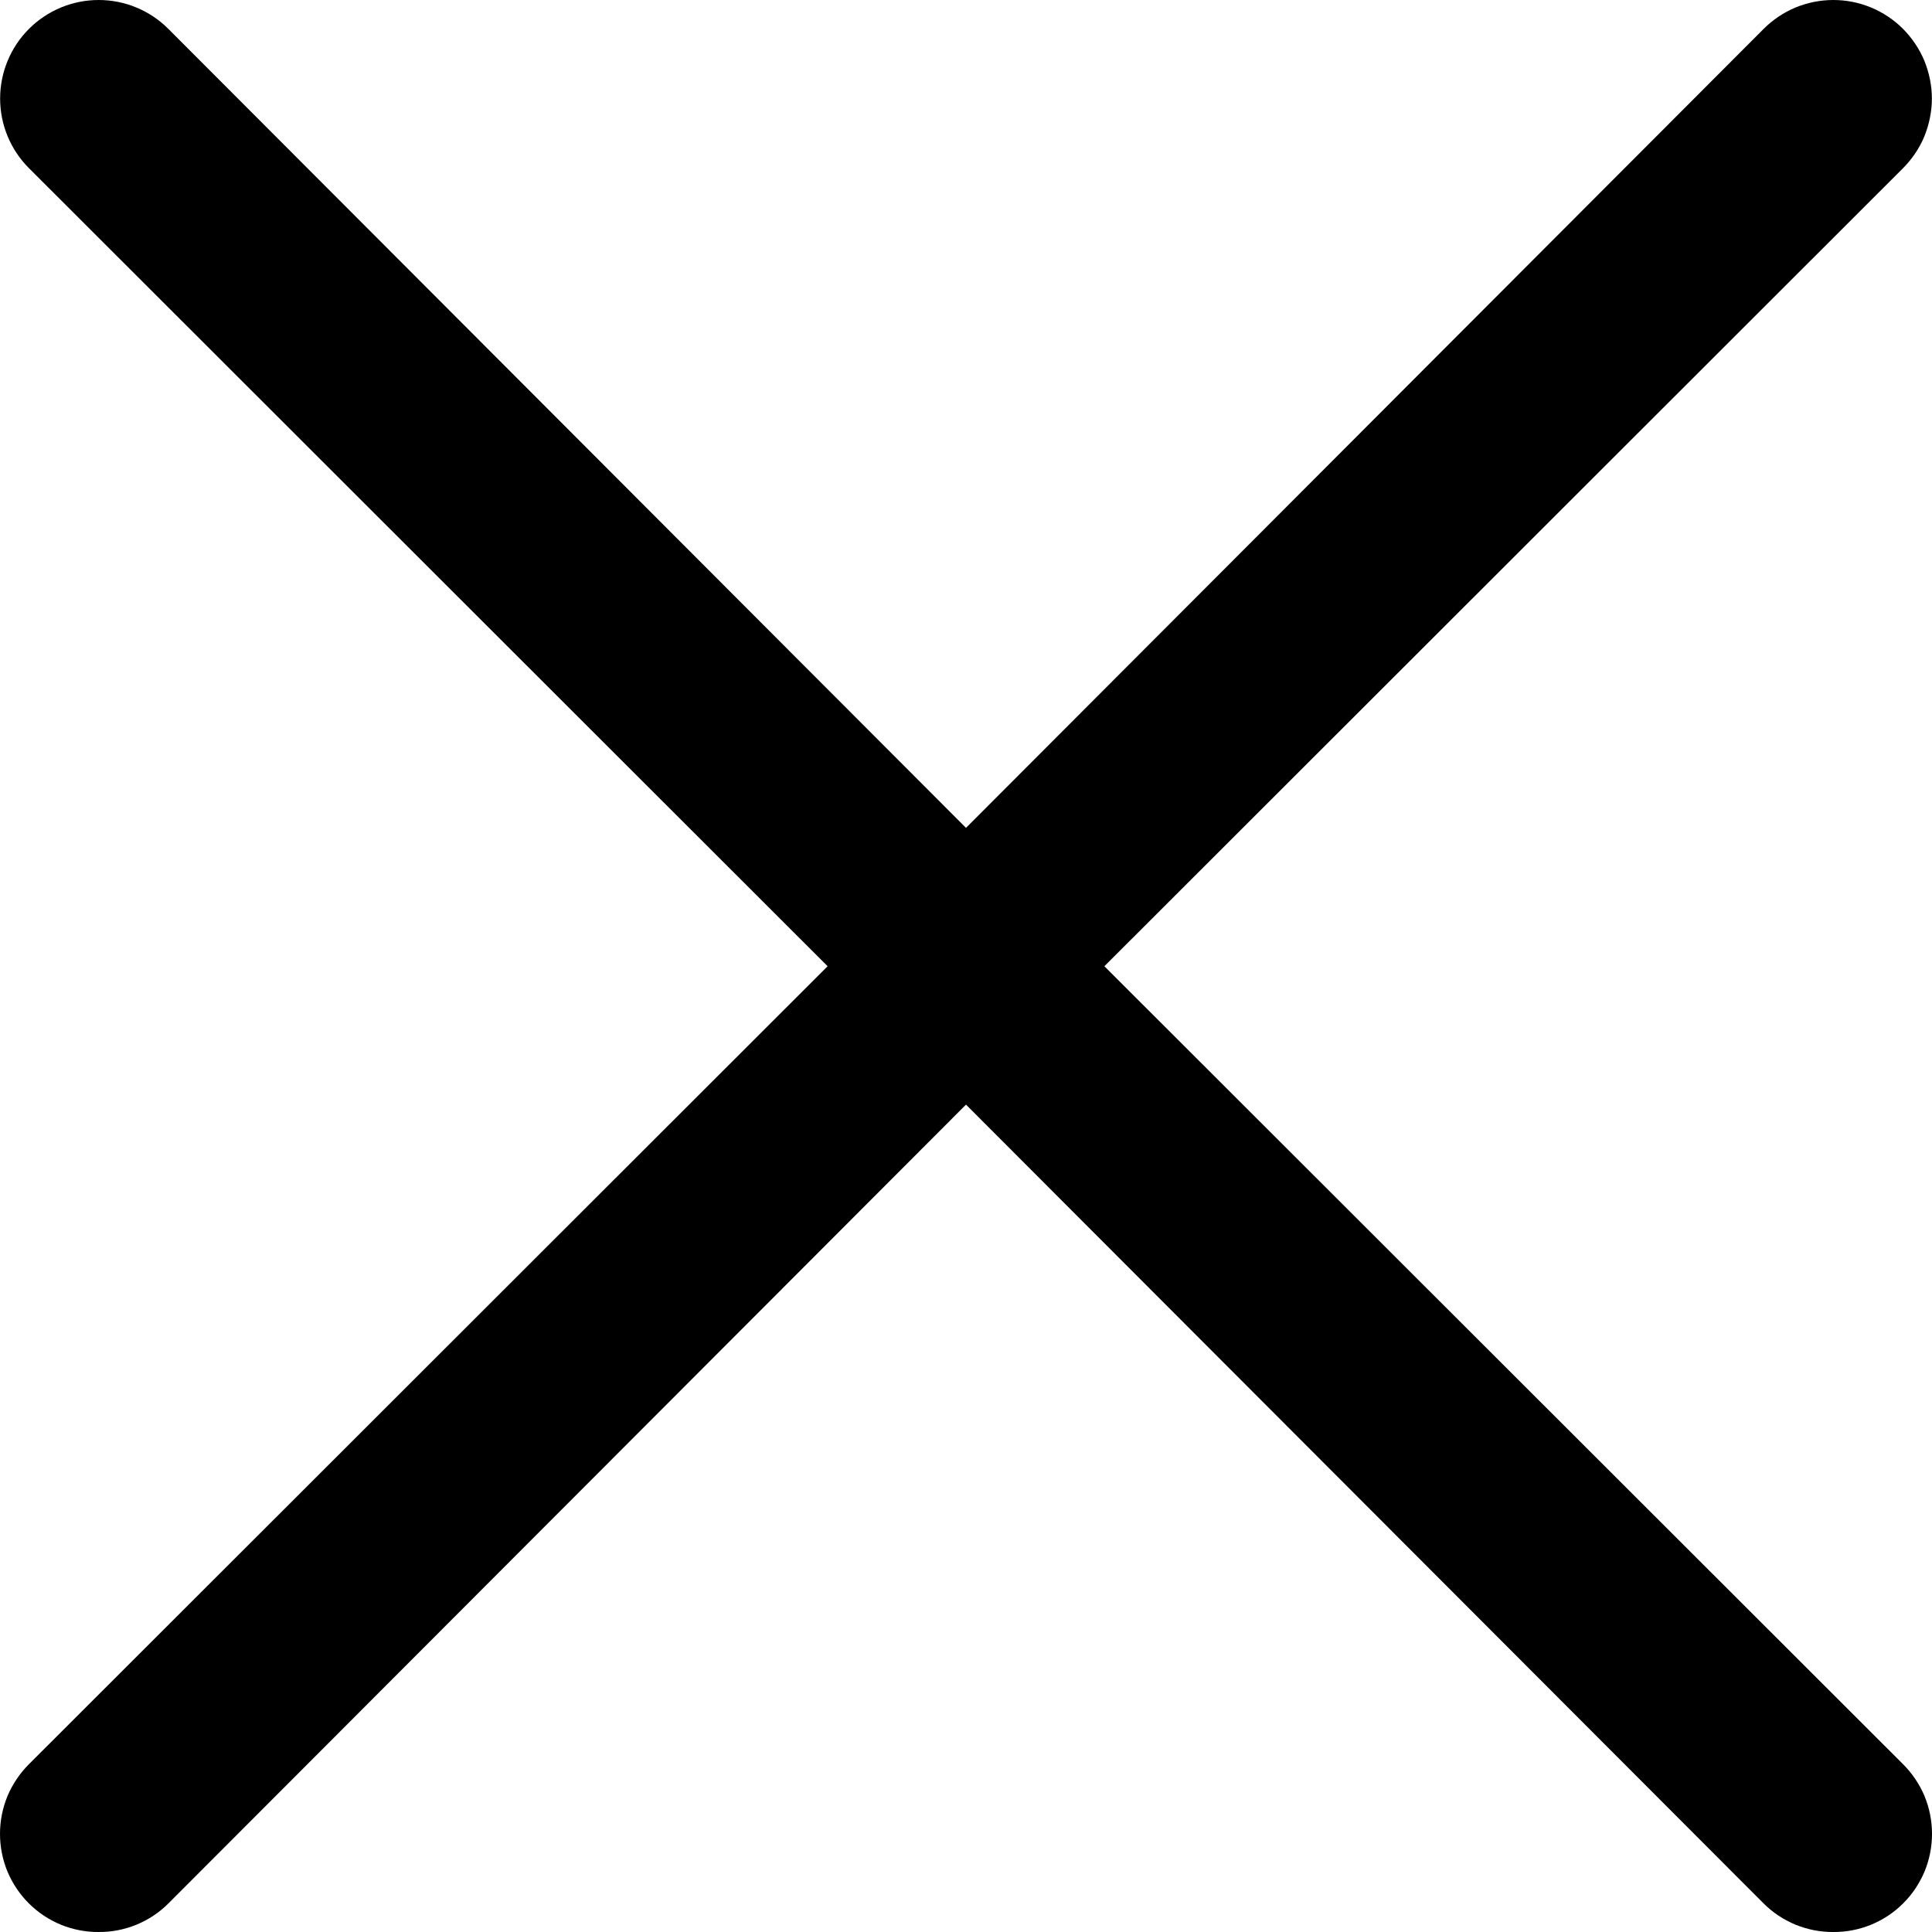 <svg width="16" height="16" viewBox="0 0 16 16" fill="none" xmlns="http://www.w3.org/2000/svg">
<path d="M15.76 14.61C15.836 14.686 15.896 14.775 15.938 14.874C15.979 14.974 16 15.08 16 15.187C16 15.294 15.979 15.401 15.938 15.5C15.896 15.599 15.836 15.689 15.76 15.764C15.684 15.84 15.594 15.899 15.495 15.94C15.396 15.98 15.29 16.001 15.183 16C15.076 16.001 14.97 15.98 14.871 15.94C14.772 15.899 14.682 15.84 14.606 15.764L8 9.148L1.394 15.764C1.318 15.84 1.228 15.899 1.129 15.94C1.03 15.98 0.924 16.001 0.817 16C0.71 16.001 0.604 15.98 0.505 15.94C0.406 15.899 0.316 15.84 0.24 15.764C0.164 15.689 0.104 15.599 0.062 15.5C0.021 15.401 0 15.294 0 15.187C0 15.08 0.021 14.974 0.062 14.874C0.104 14.775 0.164 14.686 0.24 14.61L6.854 8.002L0.24 1.393C0.087 1.24 0.001 1.033 0.001 0.816C0.001 0.6 0.087 0.392 0.24 0.239C0.393 0.086 0.601 0 0.817 0C1.034 0 1.241 0.086 1.394 0.239L8 6.856L14.606 0.239C14.682 0.163 14.772 0.103 14.87 0.062C14.97 0.021 15.076 7.98556e-10 15.183 0C15.29 -7.98554e-10 15.396 0.021 15.495 0.062C15.594 0.103 15.684 0.163 15.76 0.239C15.835 0.315 15.896 0.405 15.937 0.504C15.977 0.603 15.999 0.709 15.999 0.816C15.999 0.923 15.977 1.029 15.937 1.129C15.896 1.228 15.835 1.317 15.76 1.393L9.146 8.002L15.76 14.61Z" fill="black"/>
</svg>
